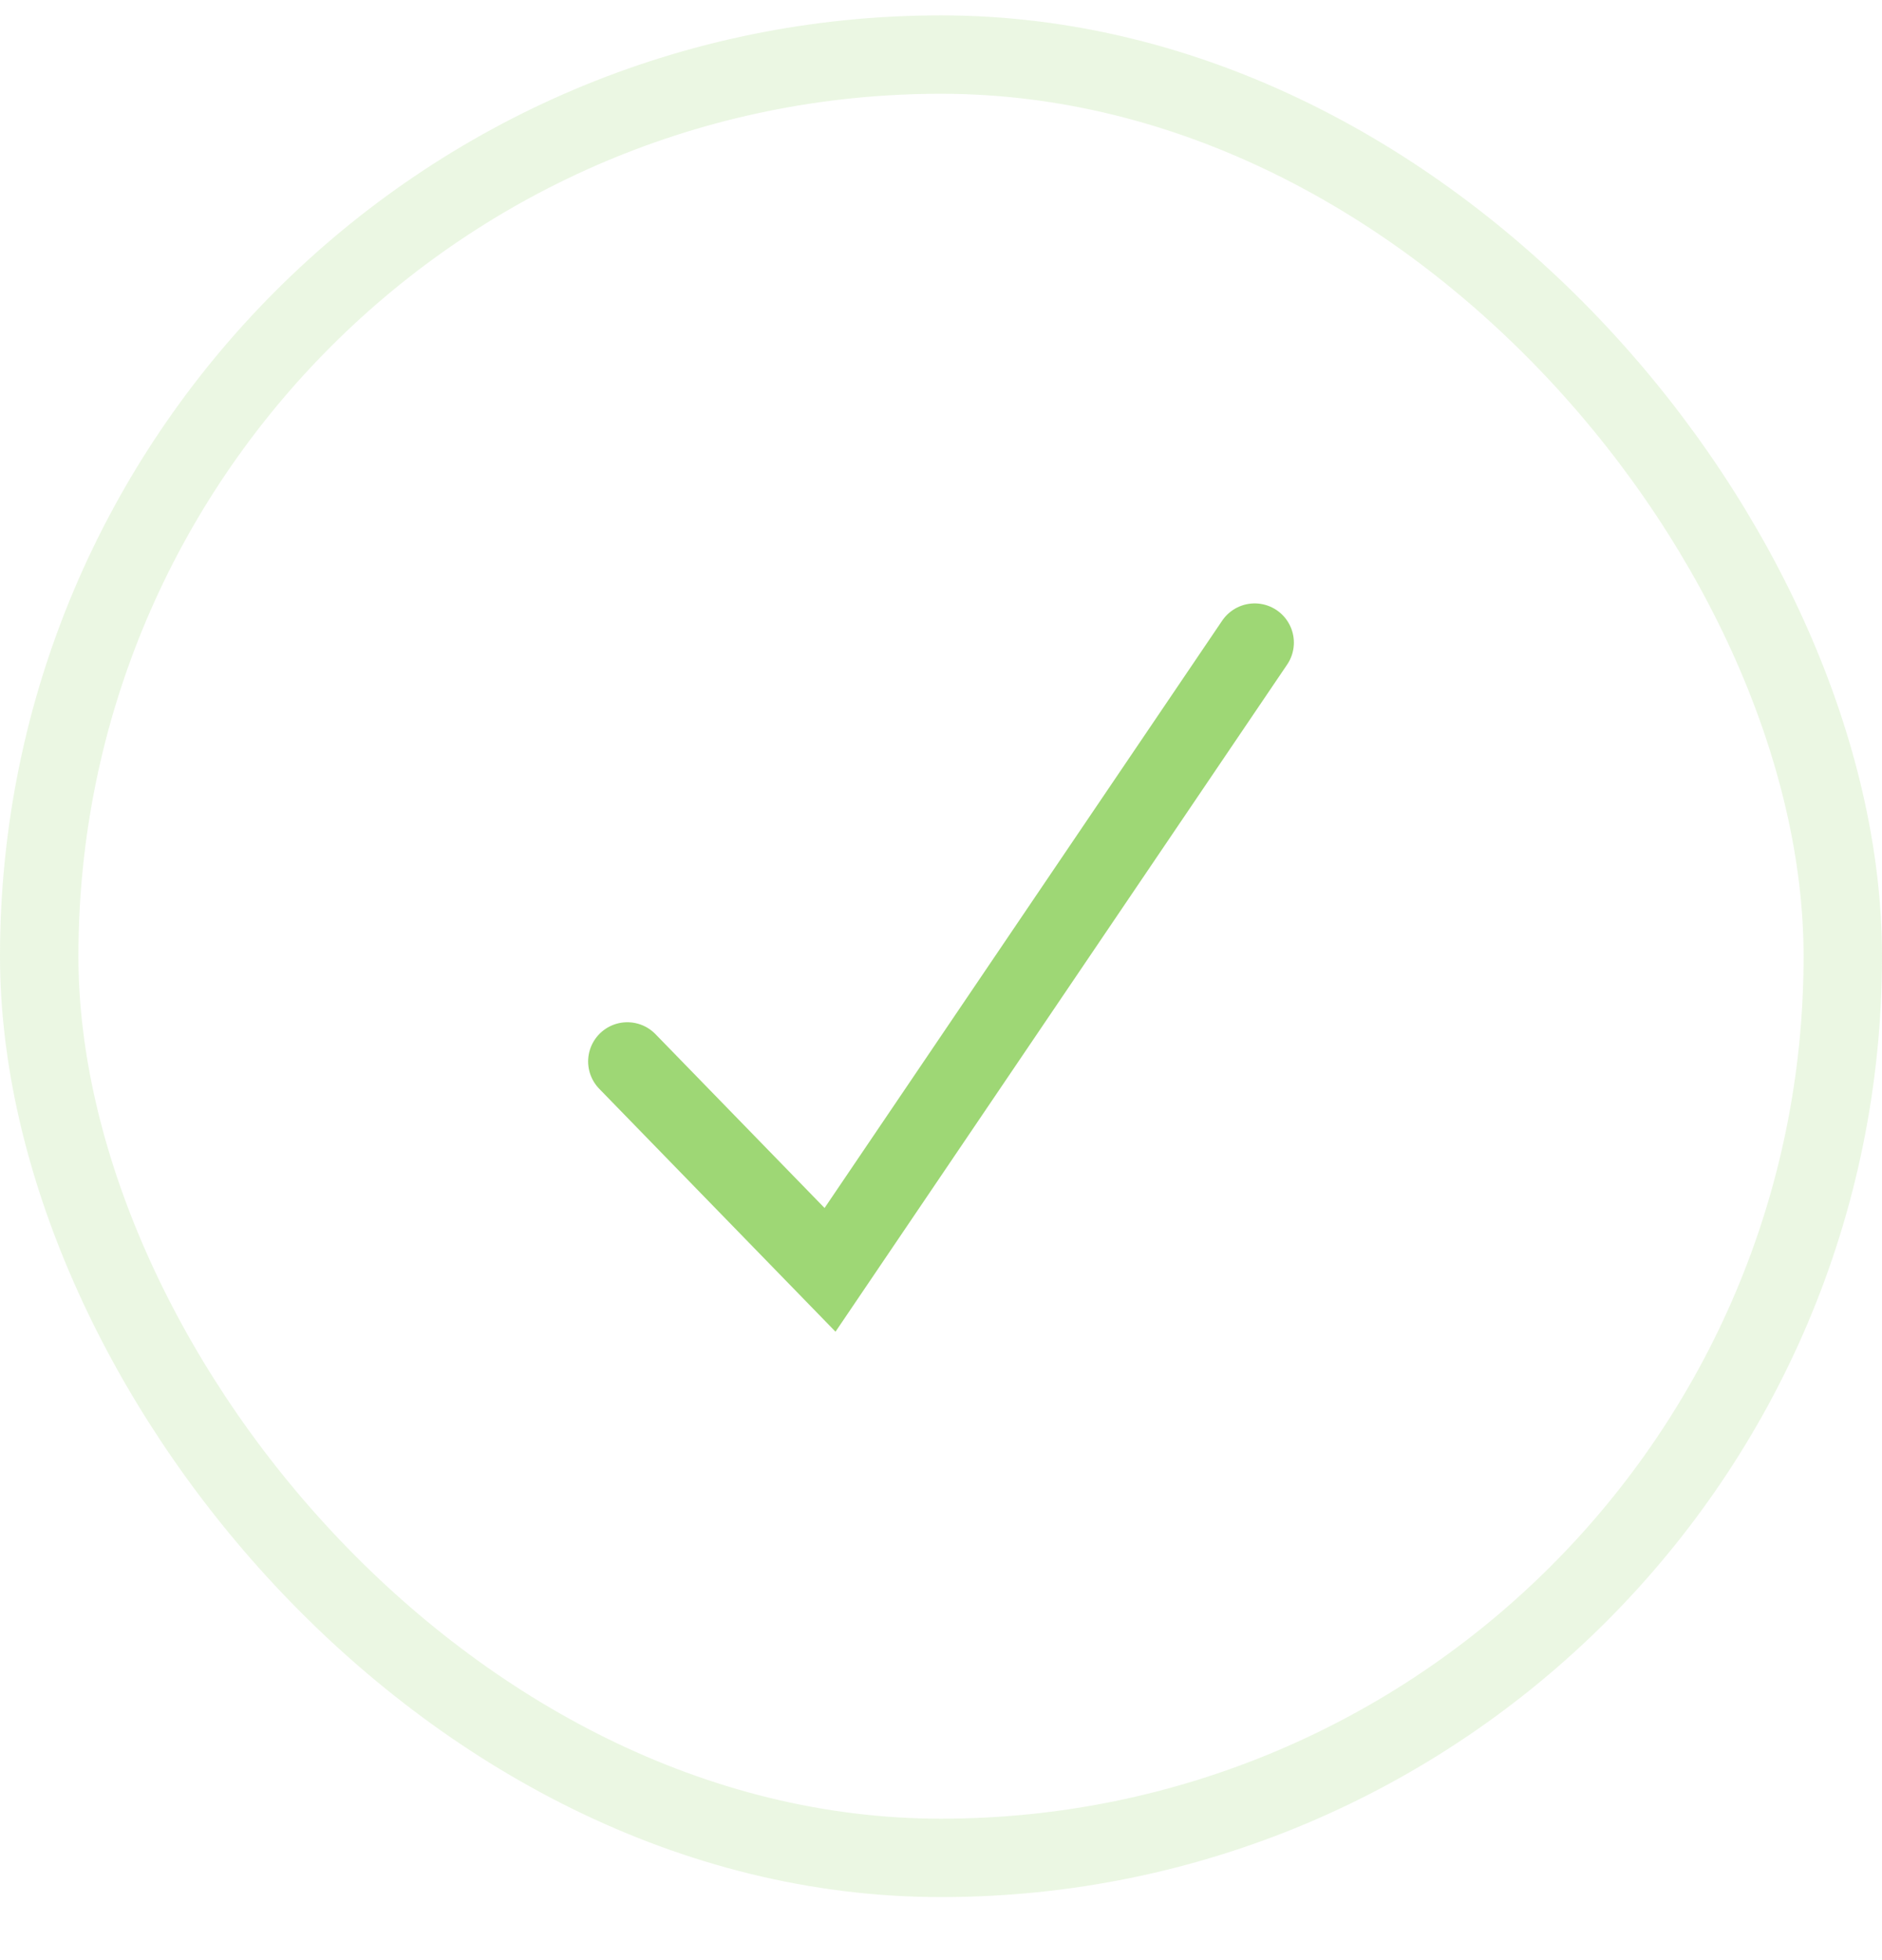 <svg width="24" height="25" viewBox="0 0 24 25" fill="none" xmlns="http://www.w3.org/2000/svg">
<path d="M8 13.538L10.585 16.196L16 8.196" stroke="#9ED775" stroke-linecap="round"/>
<rect x="0.5" y="0.696" width="23" height="23" rx="11.5" stroke="#9ED775" stroke-opacity="0.2"/>
</svg>
